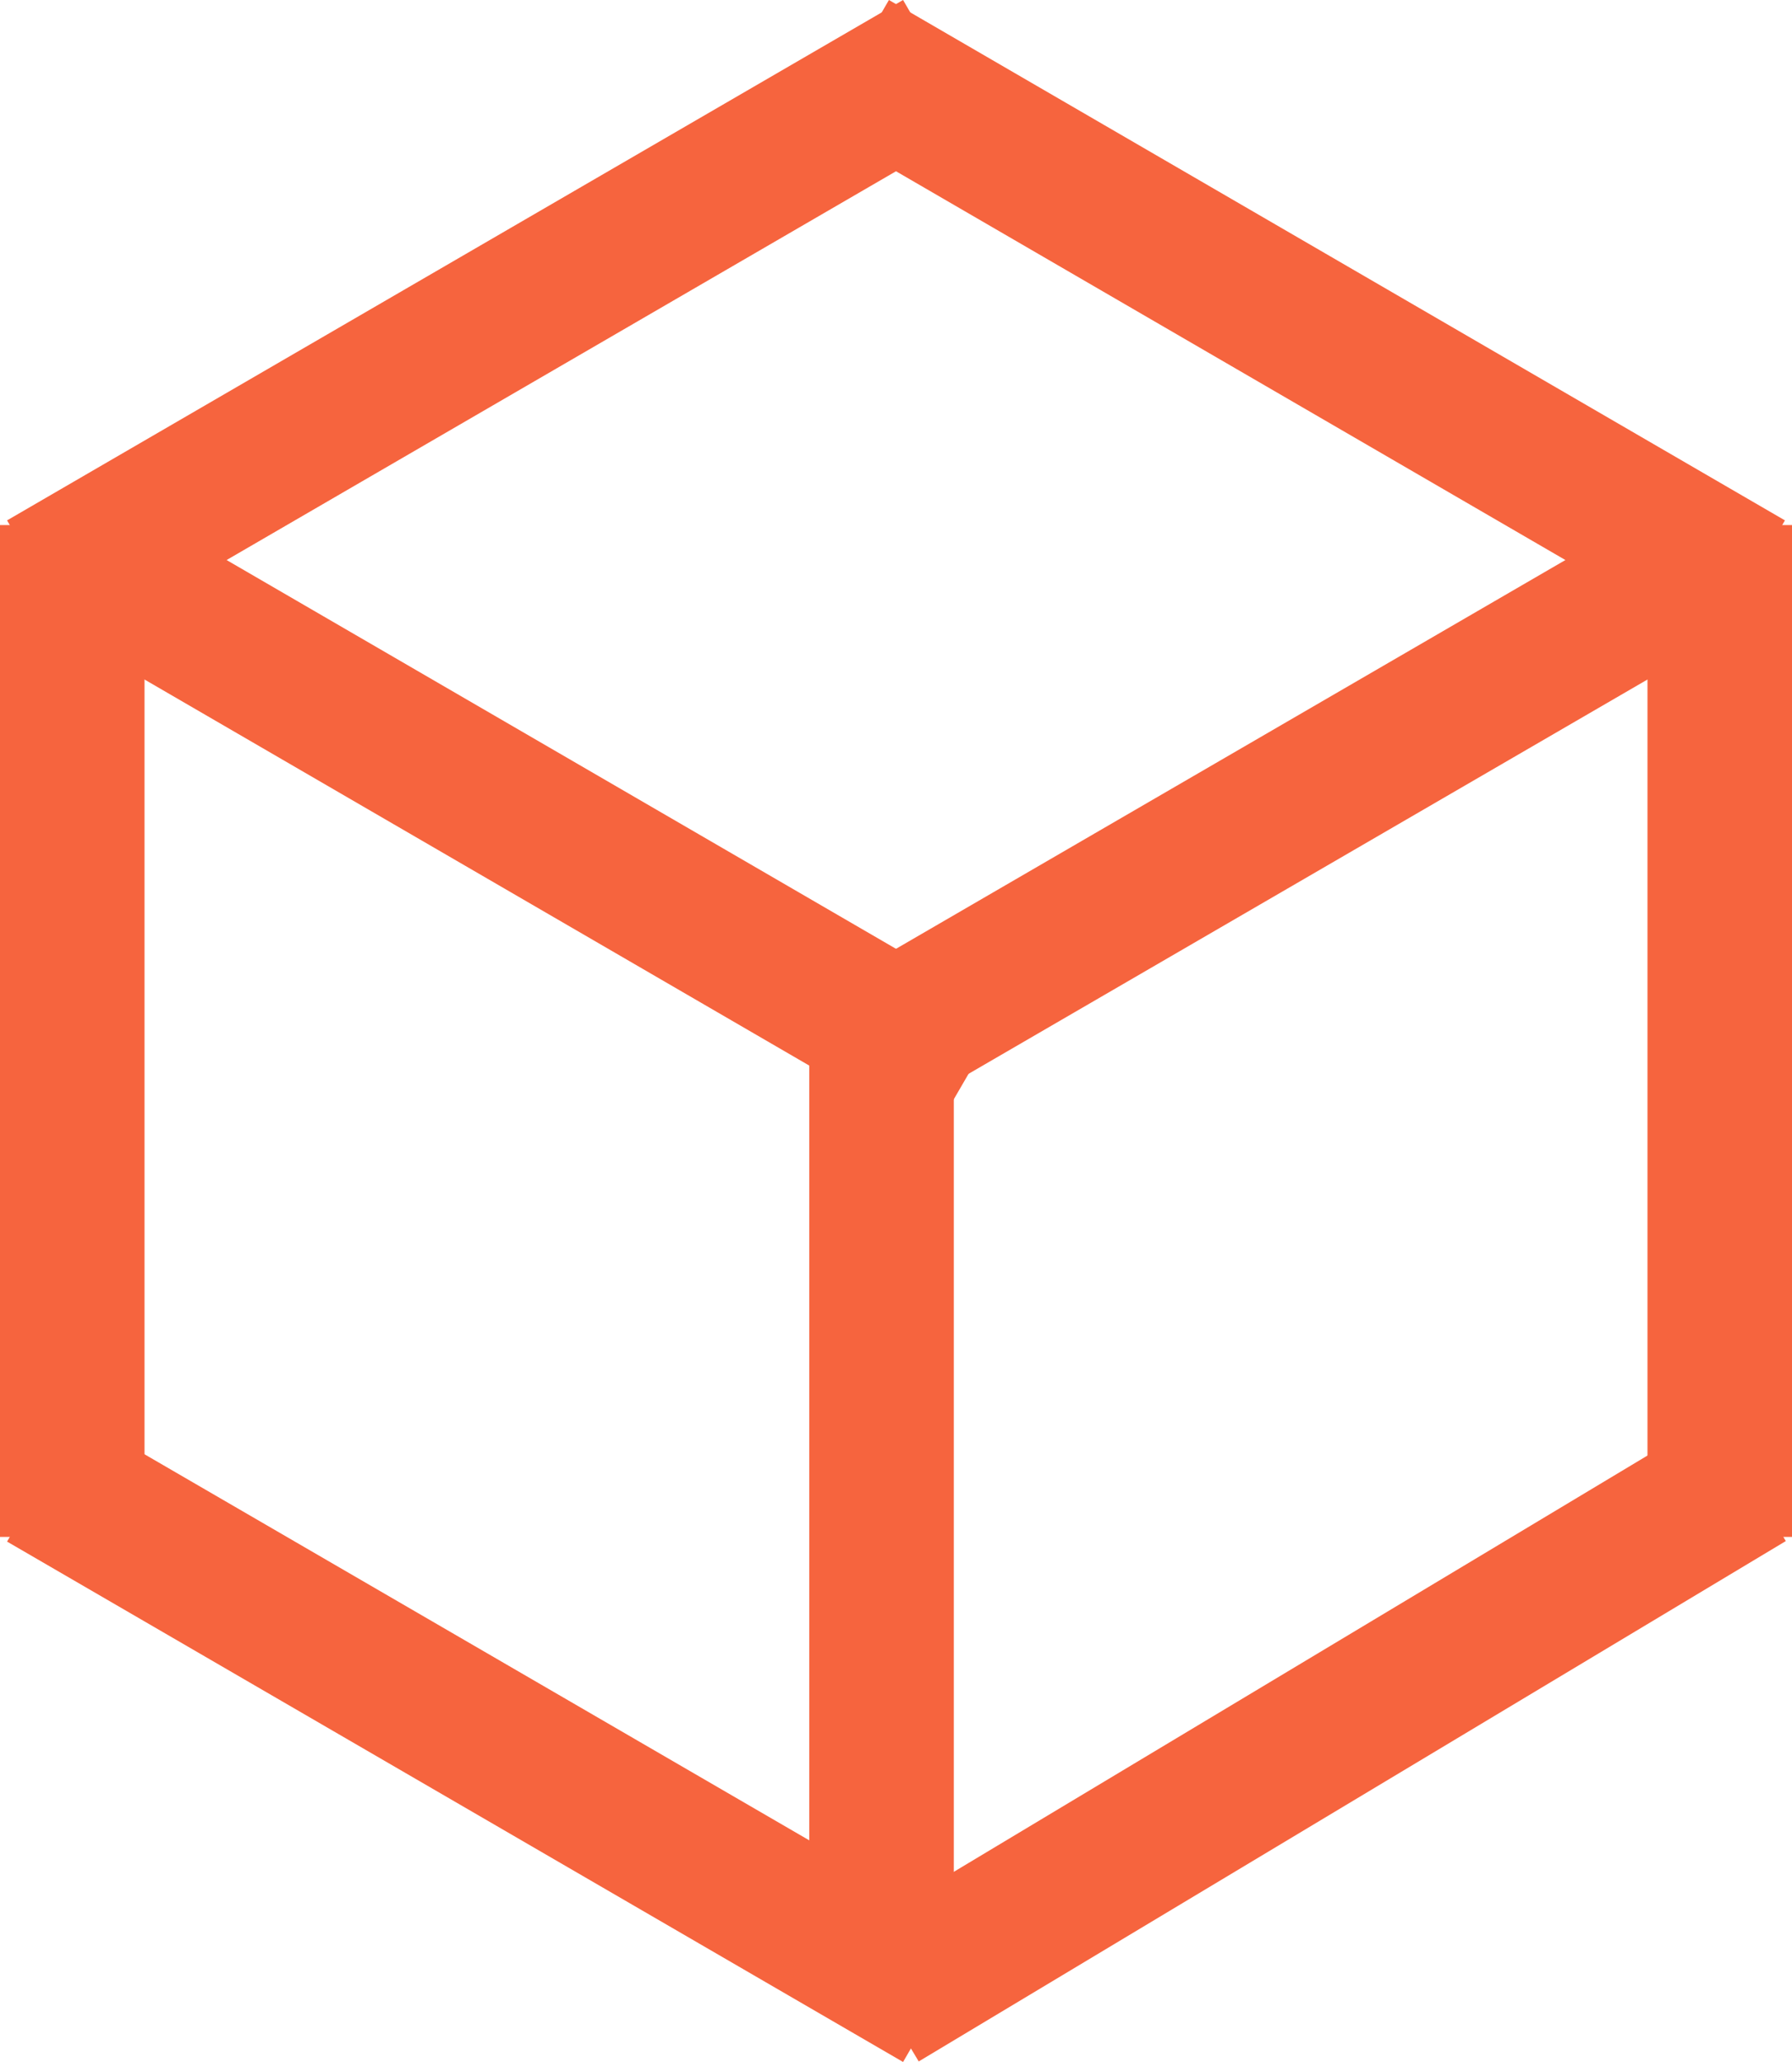 <svg xmlns="http://www.w3.org/2000/svg" viewBox="-332 701.338 62 71.324">
  <defs>
    <style>
      .cls-1 {
        fill: none;
      }

      .cls-1, .cls-2 {
        stroke: #f6643e;
        stroke-width: 5px;
      }

      .cls-2 {
        fill: rgba(0,0,0,0);
      }
    </style>
  </defs>
  <g id="Symbol_3_1" data-name="Symbol 3 – 1" transform="translate(-390)">
    <line id="Line_6" data-name="Line 6" class="cls-1" y1="18" x2="30" transform="translate(88.5 752.5)"/>
    <line id="Line_7" data-name="Line 7" class="cls-1" x1="31" y1="18" transform="translate(59.5 752.5)"/>
    <line id="Line_8" data-name="Line 8" class="cls-1" y2="35" transform="translate(60.5 719.5)"/>
    <line id="Line_9" data-name="Line 9" class="cls-1" y2="35" transform="translate(117.5 719.5)"/>
    <line id="Line_10" data-name="Line 10" class="cls-1" x1="31" y1="18" transform="translate(87.5 703.5)"/>
    <path id="Path_14" data-name="Path 14" class="cls-2" d="M0,18,17.438,7.875,31,0" transform="translate(59.5 703.5)"/>
    <line id="Line_12" data-name="Line 12" class="cls-1" x2="31" y2="18" transform="translate(60.5 720.5)"/>
    <path id="Path_19" data-name="Path 19" class="cls-2" d="M31,0,18.891,7.031,0,18" transform="translate(86.5 720.5)"/>
    <line id="Line_14" data-name="Line 14" class="cls-1" y1="35" transform="translate(88.5 735.5)"/>
  </g>
</svg>
